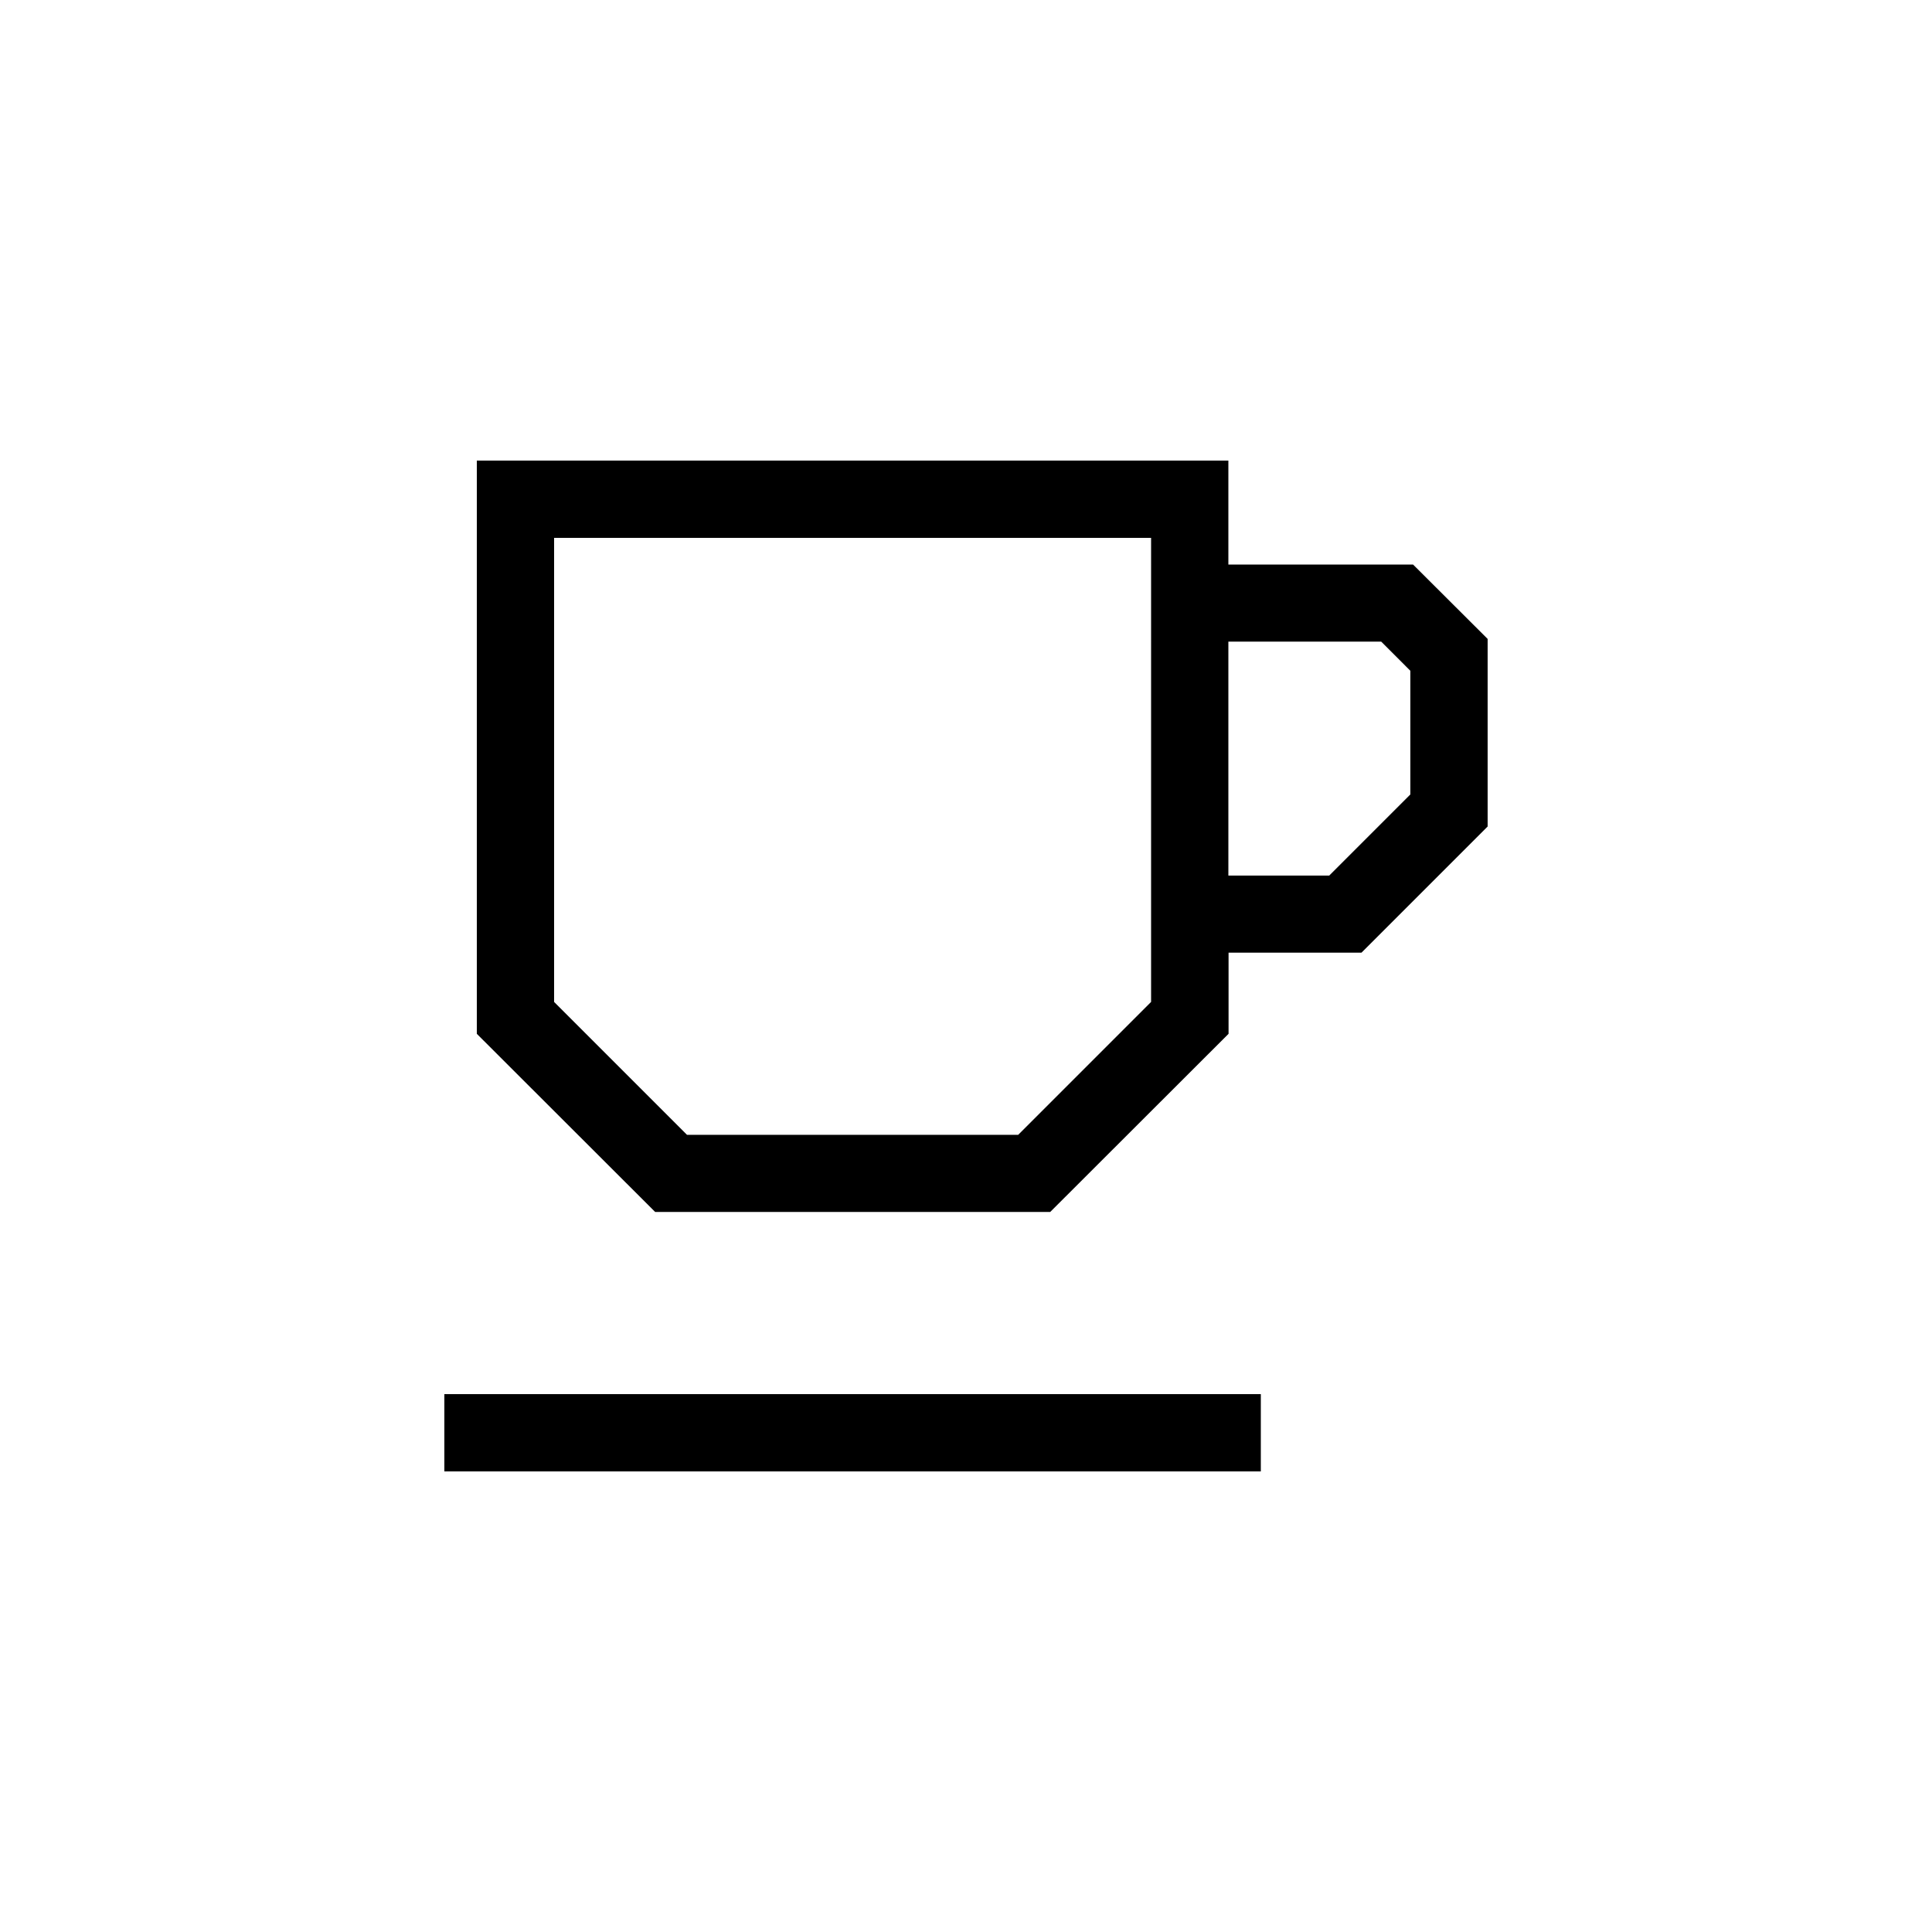<?xml version="1.0" encoding="UTF-8"?>
<svg width="1200pt" height="1200pt" version="1.1" viewBox="0 0 1200 1200" xmlns="http://www.w3.org/2000/svg">
 <g>
  <path d="m762.96 350.52v-64.441h-466.8v356.04l110.76 110.64h245.4l110.76-110.64v-50.398h82.559l78.359-78.359v-116.52l-46.32-46.199h-114.72zm-48 271.8-82.559 82.559h-205.68l-82.559-82.559v-288.24h370.8zm161.04-128.88-50.398 50.398h-62.641v-145.32h94.922l18.117 18.121z"/>
  <path d="m276 865.92h507.12v48h-507.12z"/>
 </g>
</svg>
